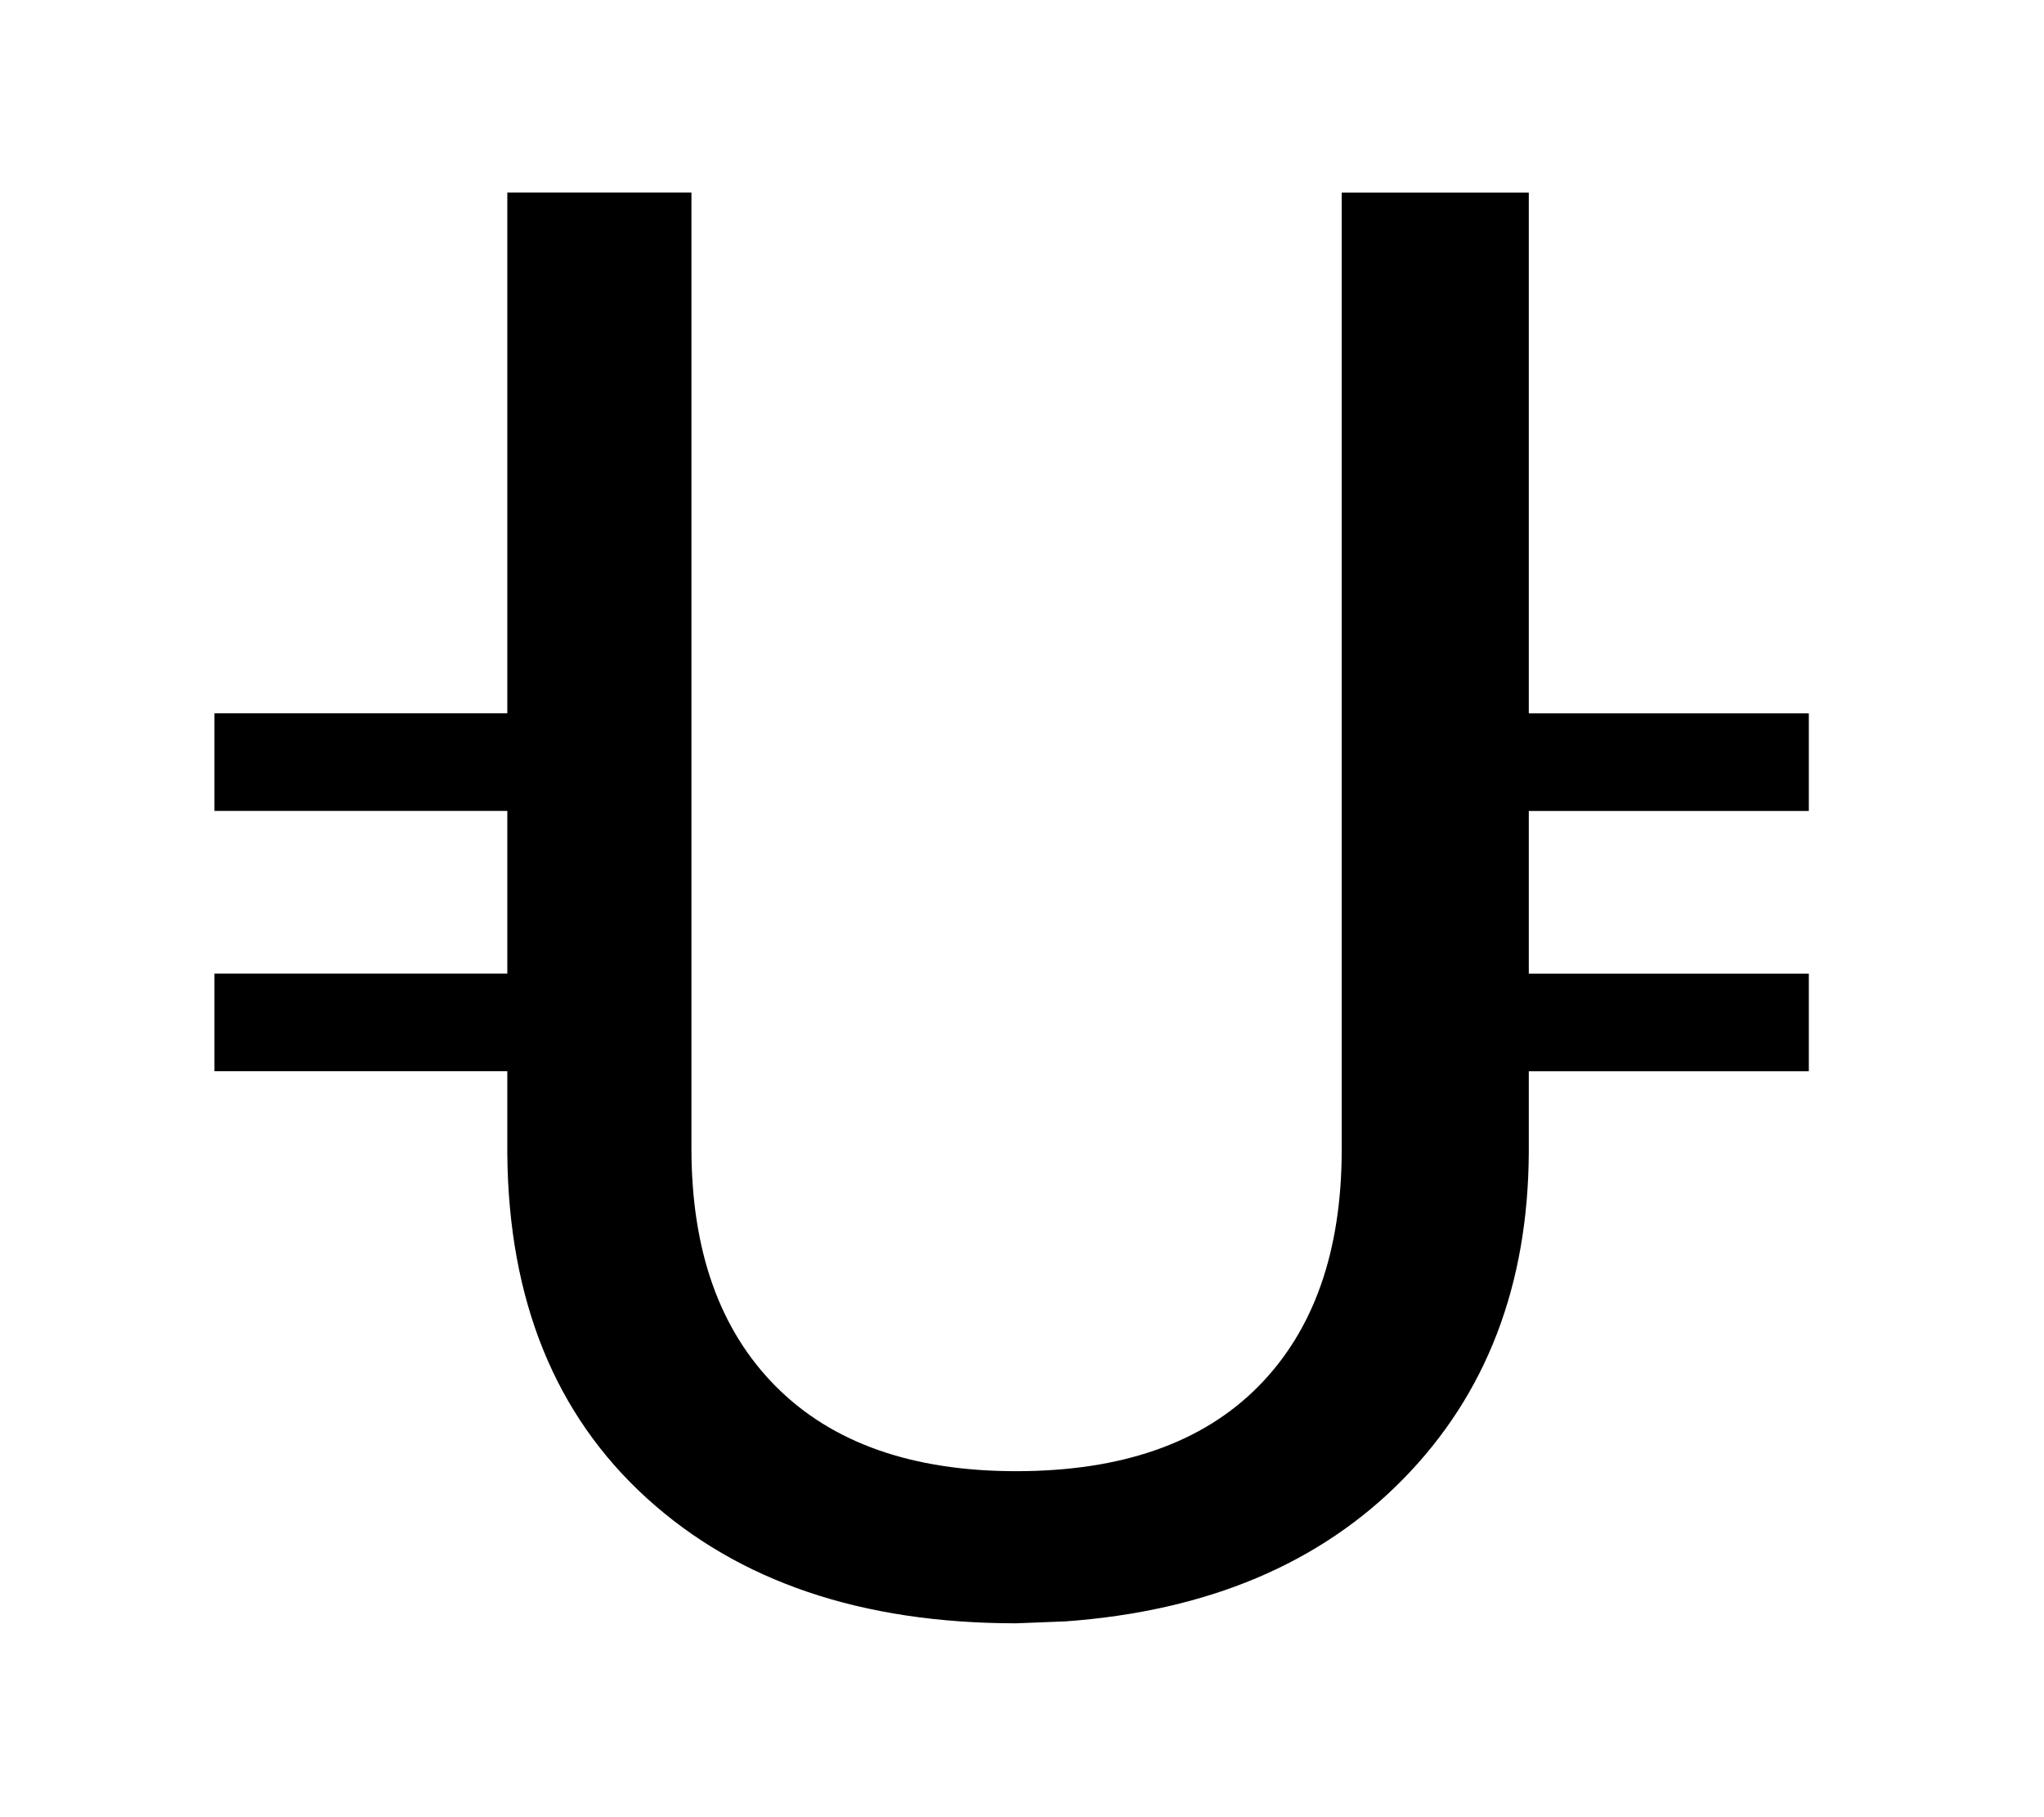 <svg xmlns="http://www.w3.org/2000/svg" width="36" height="32" viewBox="0 0 36 32"><title>USB</title><path d="M26.926 12.562h4.932v1.719h-4.932v2.865h4.932v1.719h-4.932v1.425c-.011 2.344-.748 4.262-2.21 5.753s-3.445 2.327-5.949 2.509l-.87.034c-2.72 0-4.888-.734-6.504-2.202s-2.435-3.488-2.458-6.06v-1.46H3.777v-1.719h5.158V14.28H3.777v-1.719h5.158v-9.17h3.243v16.831c0 1.798.495 3.195 1.485 4.191s2.401 1.494 4.233 1.494c1.855 0 3.275-.495 4.259-1.485s1.476-2.384 1.476-4.182V3.392h3.295v9.17z"/></svg>